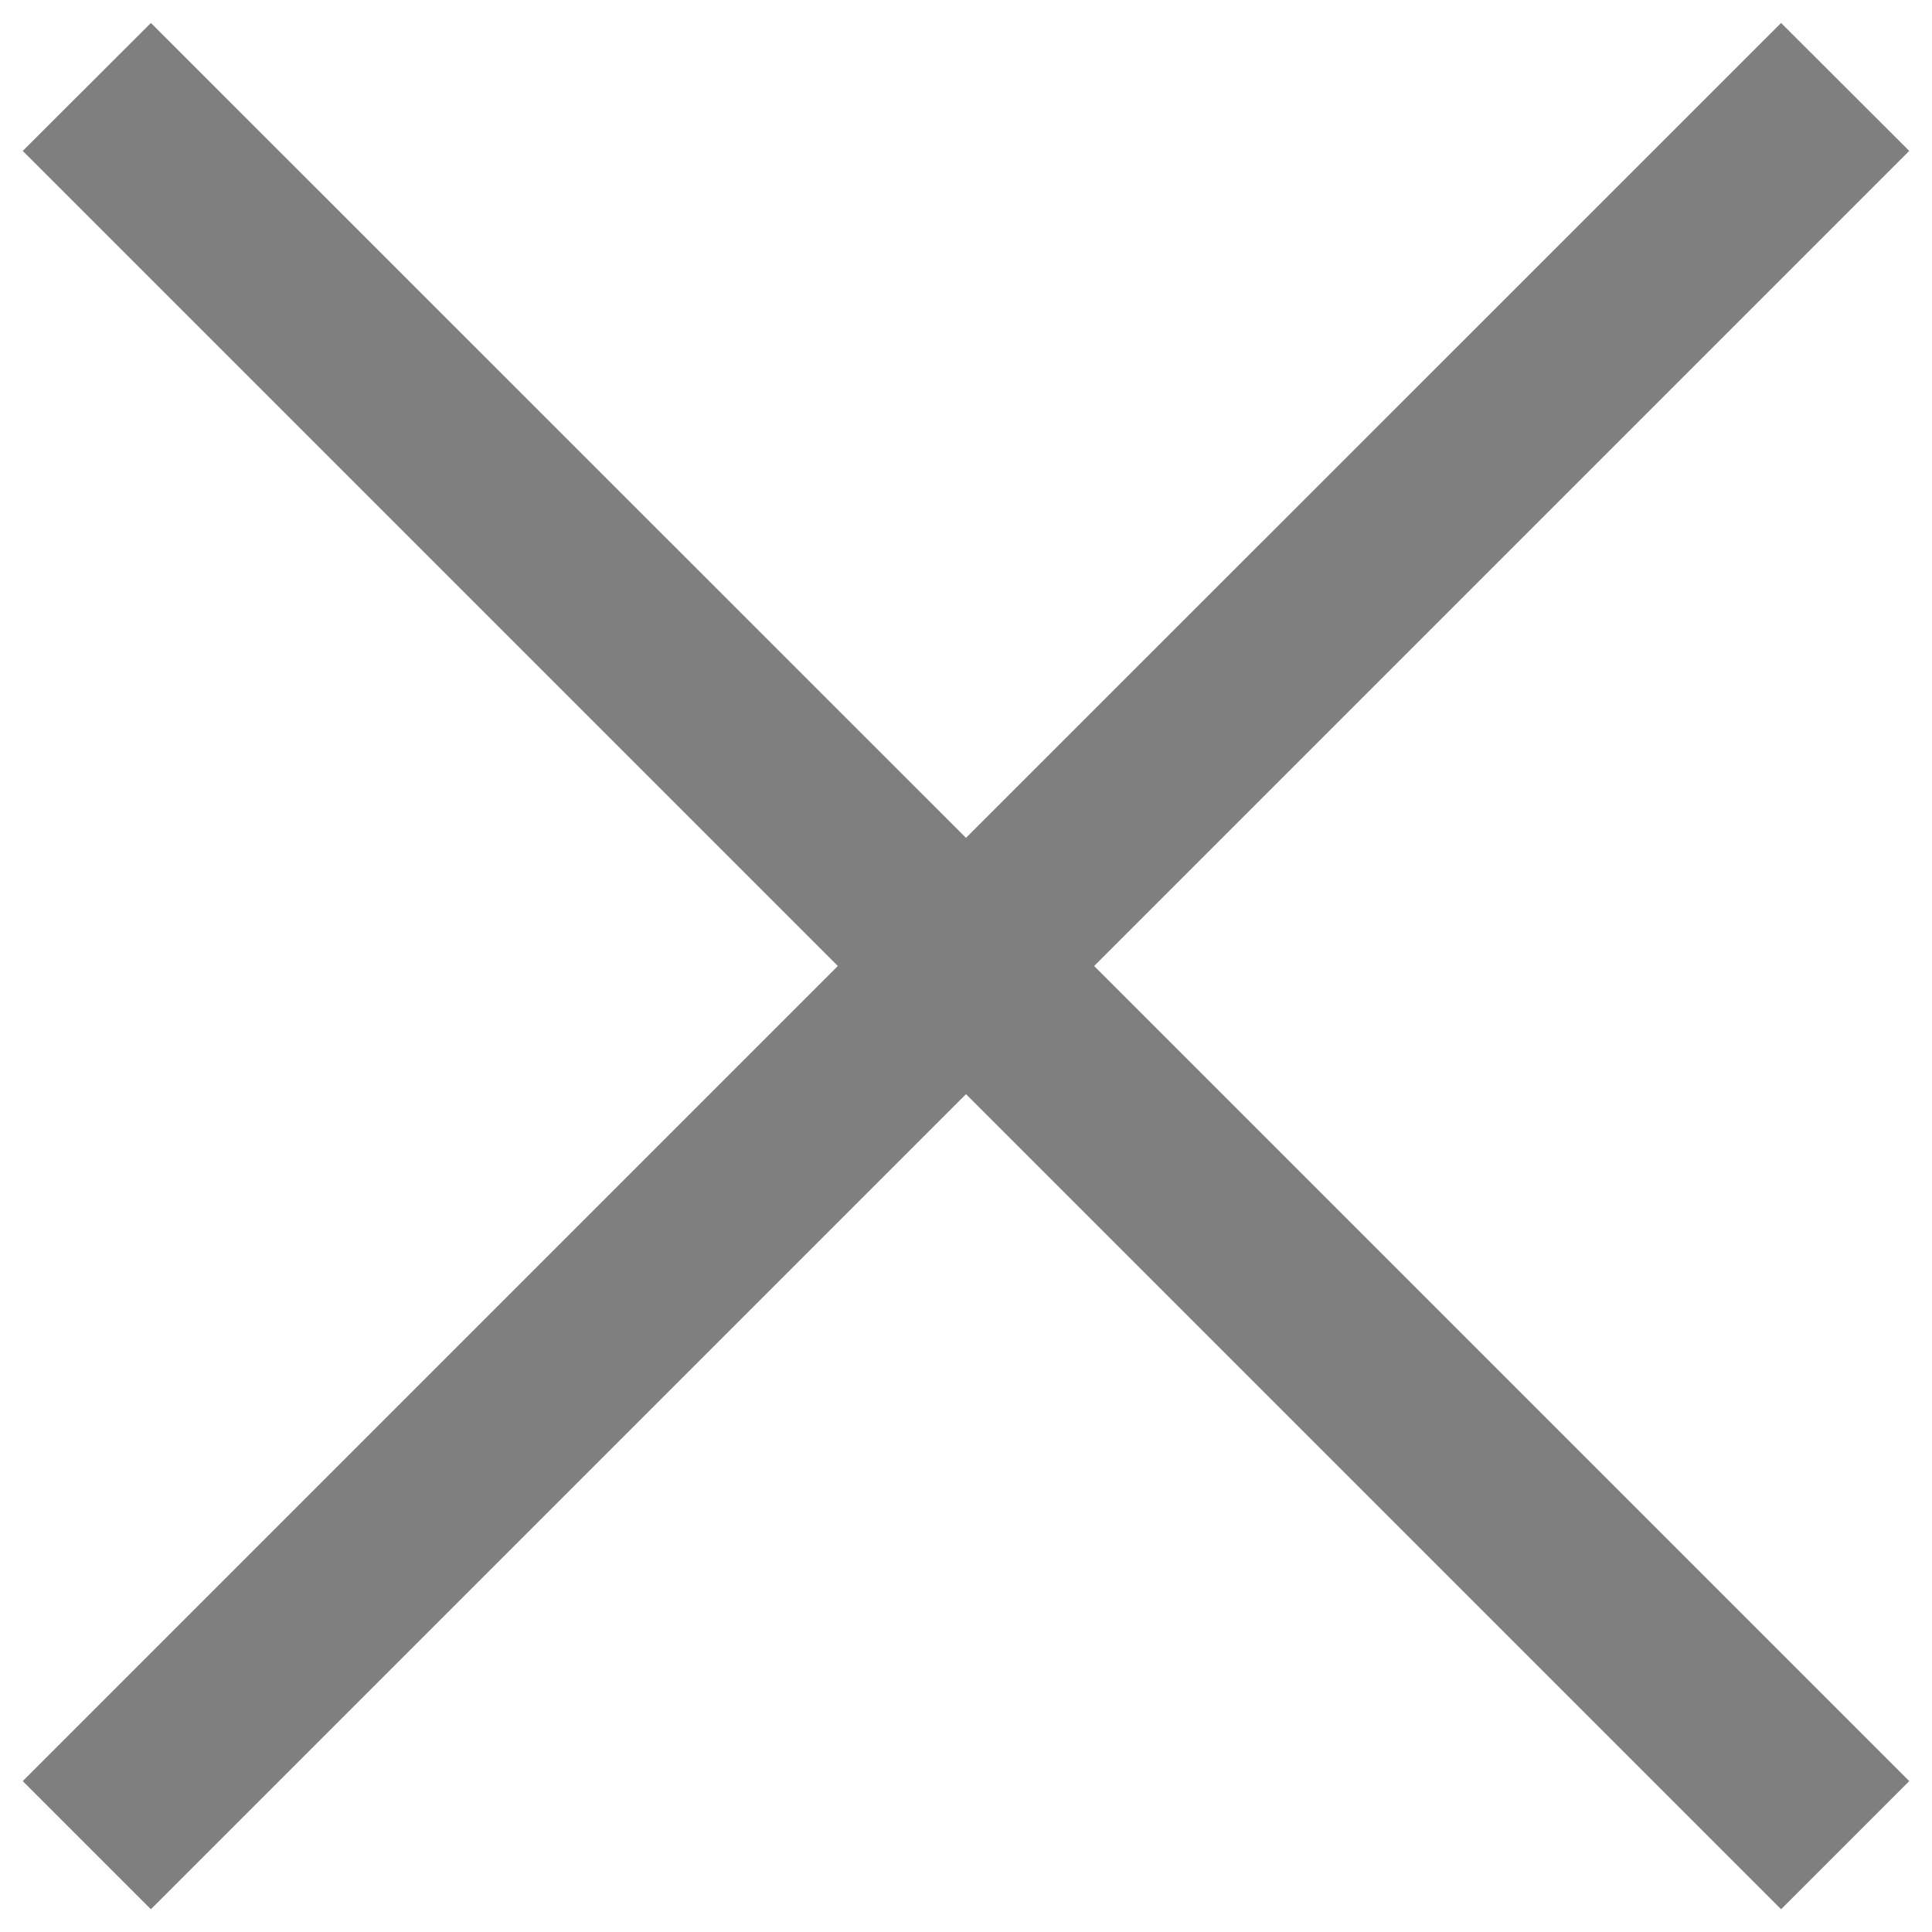 ﻿<?xml version="1.0" encoding="utf-8"?>
<svg version="1.1" xmlns:xlink="http://www.w3.org/1999/xlink" width="9px" height="9px" xmlns="http://www.w3.org/2000/svg">
  <g transform="matrix(1 0 0 1 -3 -3 )">
    <path d="M 8.894 8.297  L 5.097 4.5  L 8.894 0.703  L 8.297 0.107  L 4.5 3.903  L 0.703 0.107  L 0.106 0.703  L 3.903 4.5  L 0.106 8.297  L 0.703 8.894  L 4.5 5.097  L 8.297 8.894  L 8.894 8.297  Z " fill-rule="nonzero" fill="#7f7f7f" stroke="none" transform="matrix(1 0 0 1 3 3 )" />
  </g>
</svg>